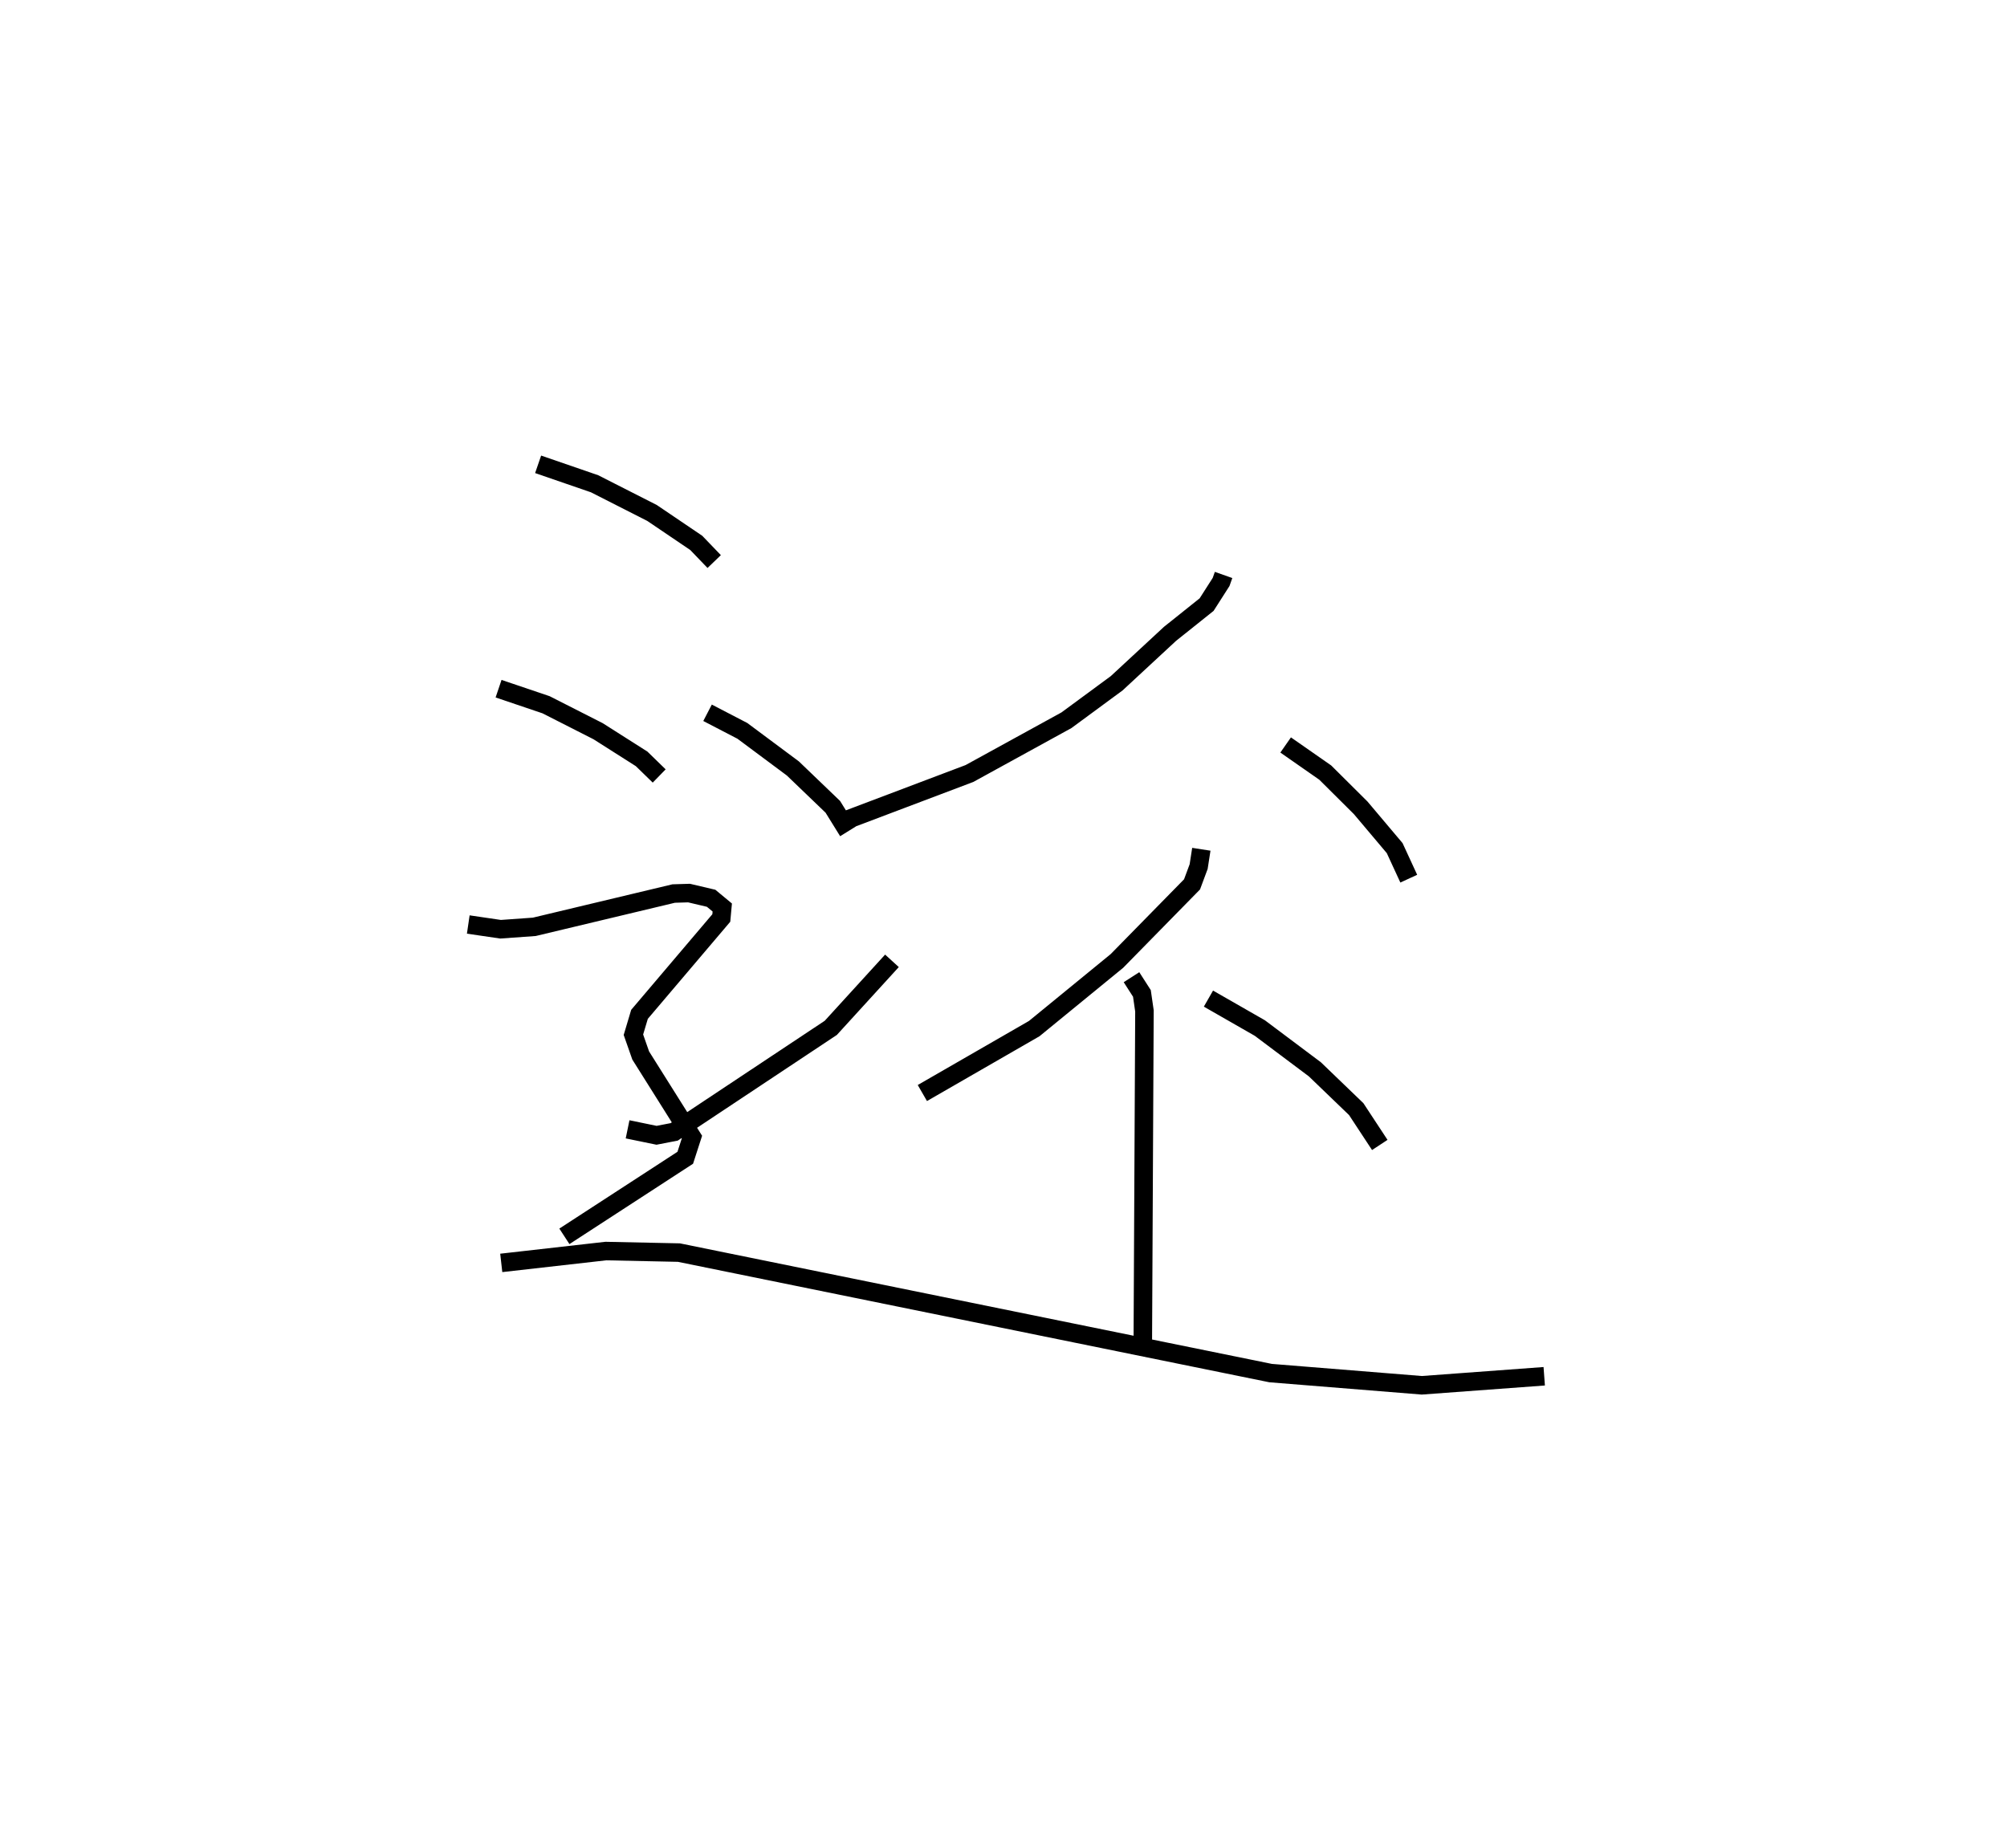 <?xml version="1.0" encoding="utf-8" ?>
<svg baseProfile="full" height="99.84" version="1.1" width="108.425" xmlns="http://www.w3.org/2000/svg" xmlns:ev="http://www.w3.org/2001/xml-events" xmlns:xlink="http://www.w3.org/1999/xlink"><defs /><rect fill="white" height="99.84" width="108.425" x="0" y="0" /><path d="M25,25 m0.0,0.0 m41.102,6.062 l-0.134,0.378 -0.782,1.223 l-1.98,1.582 -2.877,2.667 l-2.715,1.999 -5.241,2.878 l-6.883,2.603 m19.41,1.49 l-0.145,0.936 -0.357,0.96 l-4.058,4.137 -4.466,3.654 l-6.045,3.482 m11.298,-6.258 l0.563,0.877 0.137,0.945 l-0.089,17.916 m-23.514,-34.023 l1.881,0.977 2.728,2.031 l2.159,2.073 0.82,1.324 m-11.908,16.099 l1.565,0.322 0.953,-0.185 l8.46,-5.619 3.304,-3.621 m21.269,-11.662 l2.139,1.492 1.914,1.903 l1.837,2.178 0.761,1.65 m-10.822,6.48 l2.776,1.59 2.973,2.23 l2.234,2.15 1.273,1.936 m-45.469,-36.771 l3.051,1.051 3.103,1.577 l2.389,1.617 0.969,1.008 m-11.649,6.868 l2.567,0.869 2.809,1.428 l2.351,1.494 0.95,0.925 m-10.314,8.024 l1.744,0.256 1.821,-0.13 l7.532,-1.799 0.829,-0.025 l1.194,0.281 0.602,0.499 l-0.052,0.566 -4.419,5.205 l-0.329,1.102 0.393,1.121 l2.77,4.406 -0.362,1.12 l-6.53,4.245 m-3.411,1.435 l5.651,-0.64 3.946,0.083 l31.968,6.51 8.167,0.659 l6.613,-0.488 " fill="none" stroke="black" stroke-width="1" /></svg>